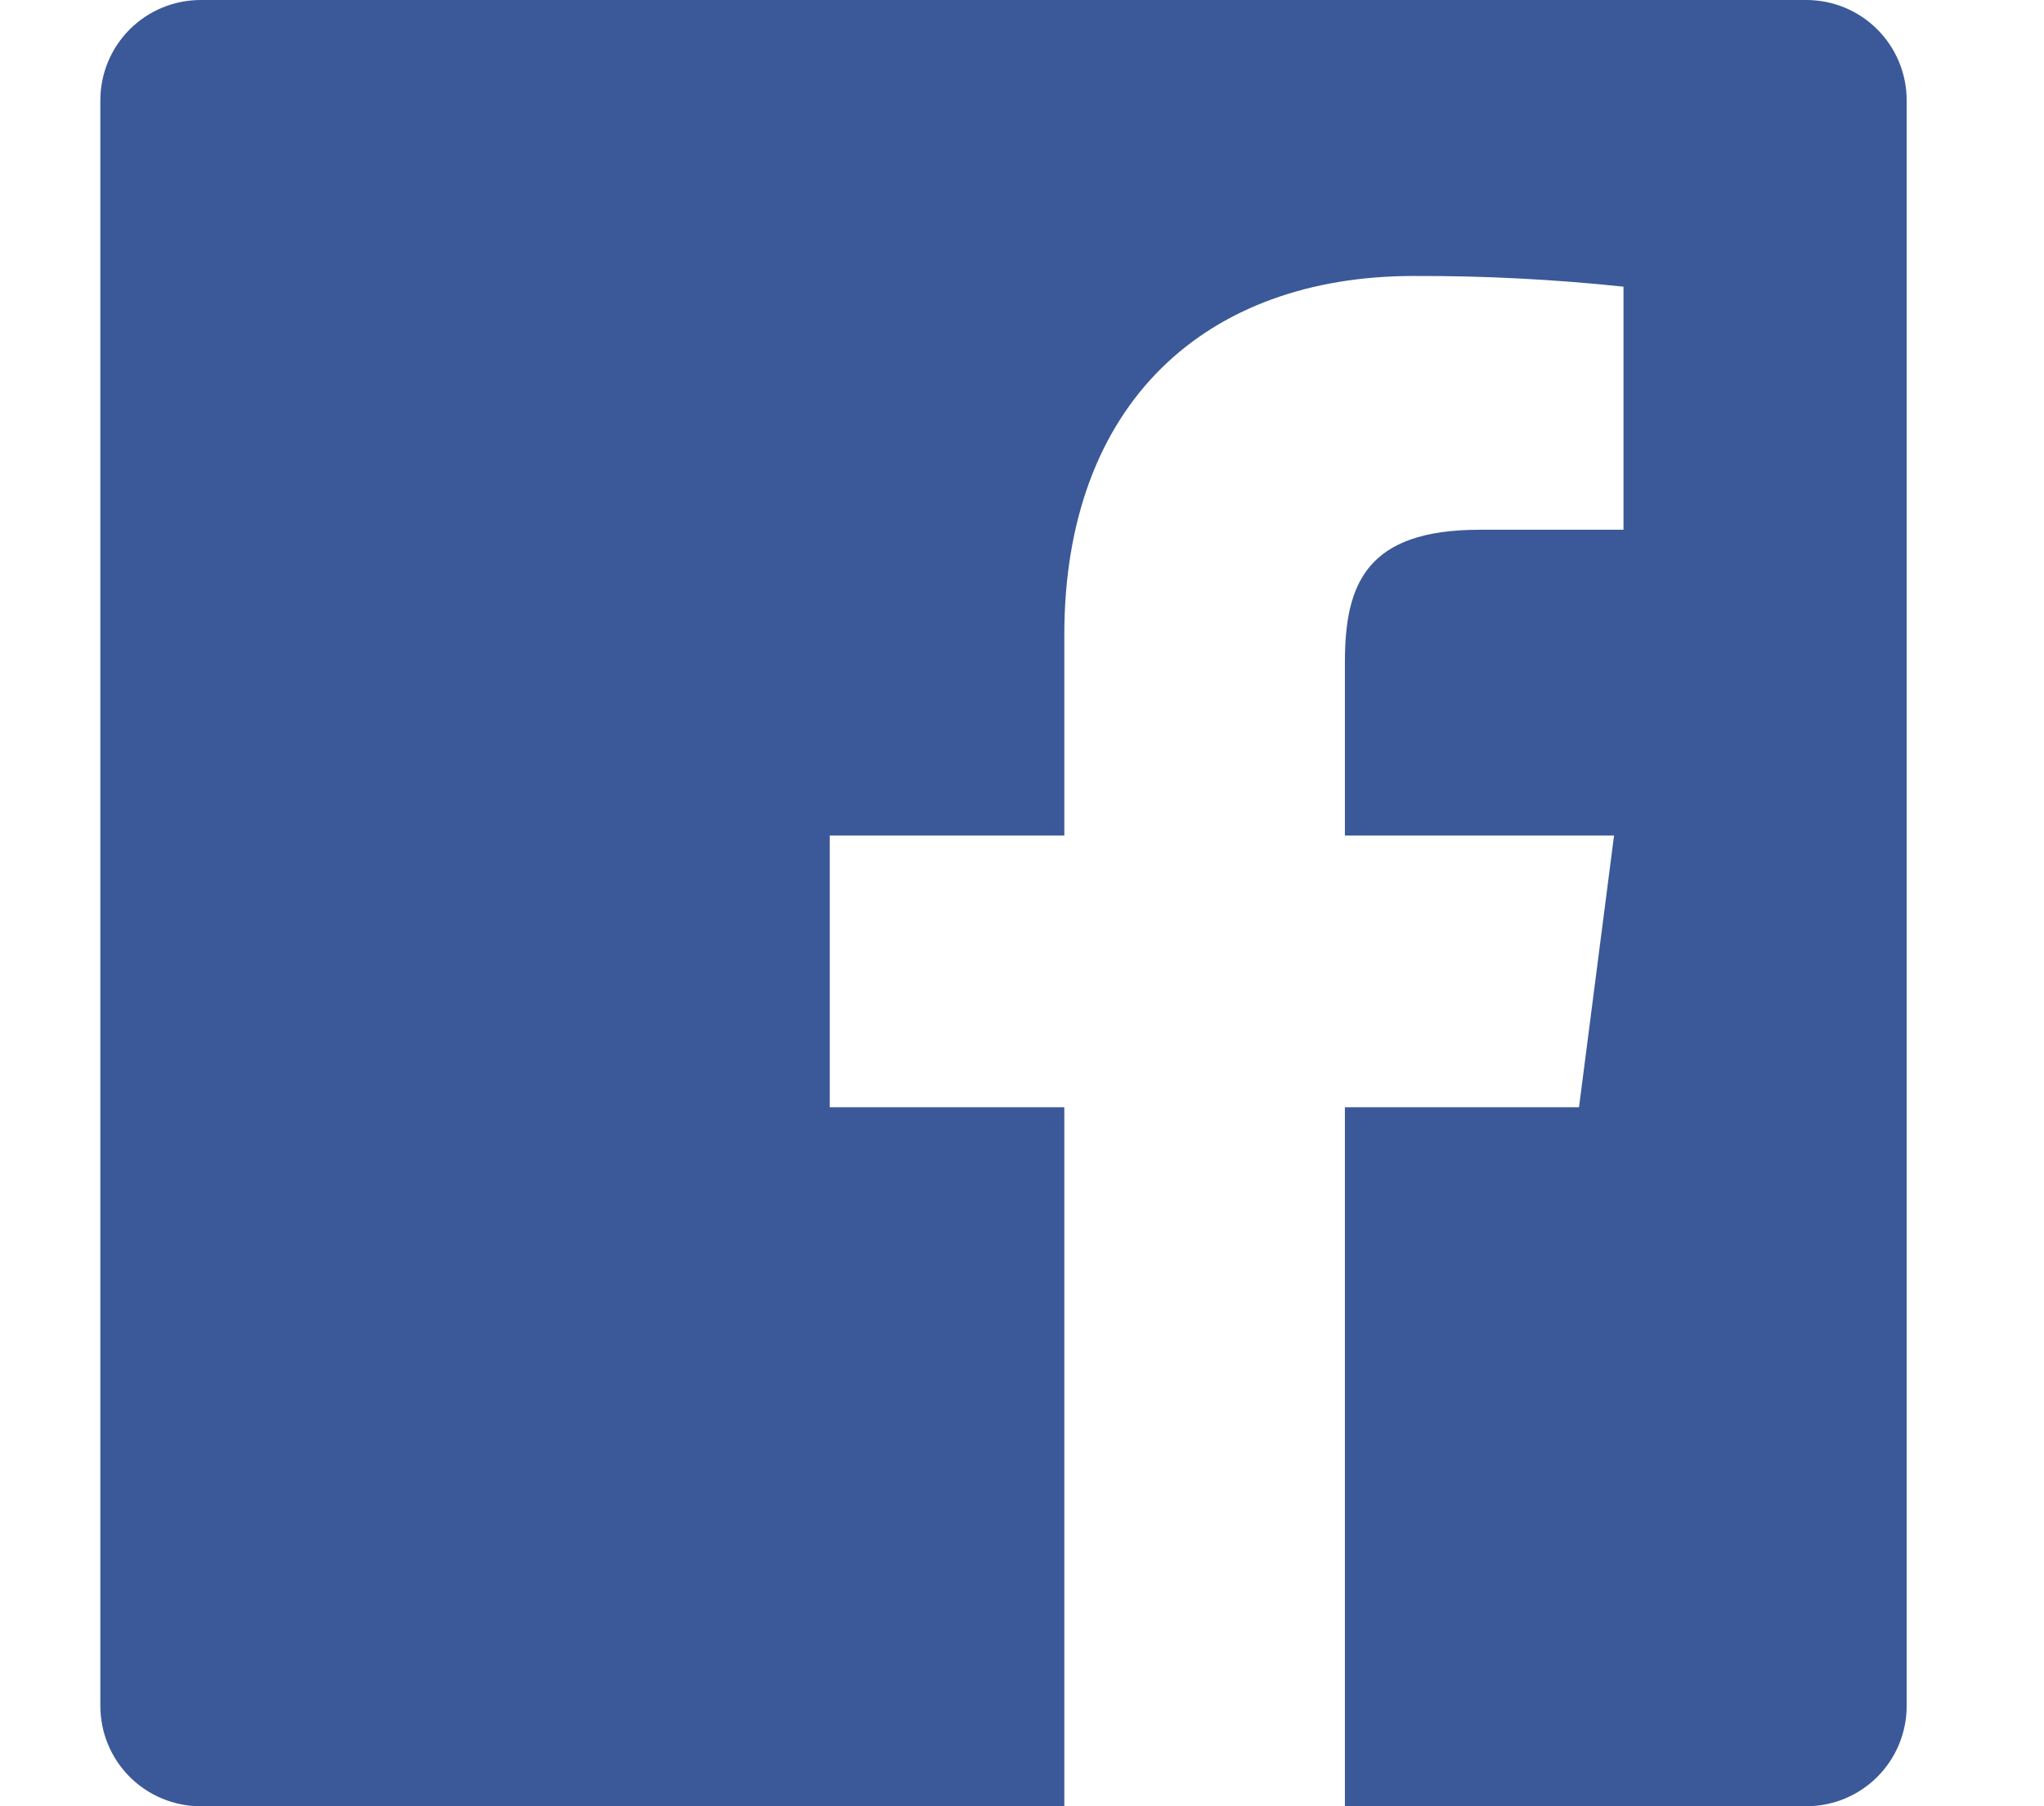 <svg width="43" height="38" viewBox="0 0 43 38" fill="none" xmlns="http://www.w3.org/2000/svg">
<path d="M28.293 38V23.294H33.218L33.955 17.577H28.293V13.929C28.293 12.274 28.753 11.145 31.126 11.145H34.154V6.031C32.688 5.876 31.215 5.801 29.741 5.806C25.378 5.806 22.39 8.47 22.39 13.363V17.577H17.455V23.294H22.39V38H4.222C3.662 38 3.125 37.778 2.729 37.382C2.333 36.986 2.111 36.449 2.111 35.889V2.111C2.111 1.551 2.333 1.014 2.729 0.618C3.125 0.222 3.662 0 4.222 0H38C38.56 0 39.097 0.222 39.493 0.618C39.889 1.014 40.111 1.551 40.111 2.111V35.889C40.111 36.449 39.889 36.986 39.493 37.382C39.097 37.778 38.56 38 38 38H28.293Z" fill="#3B5998"/>
</svg>
